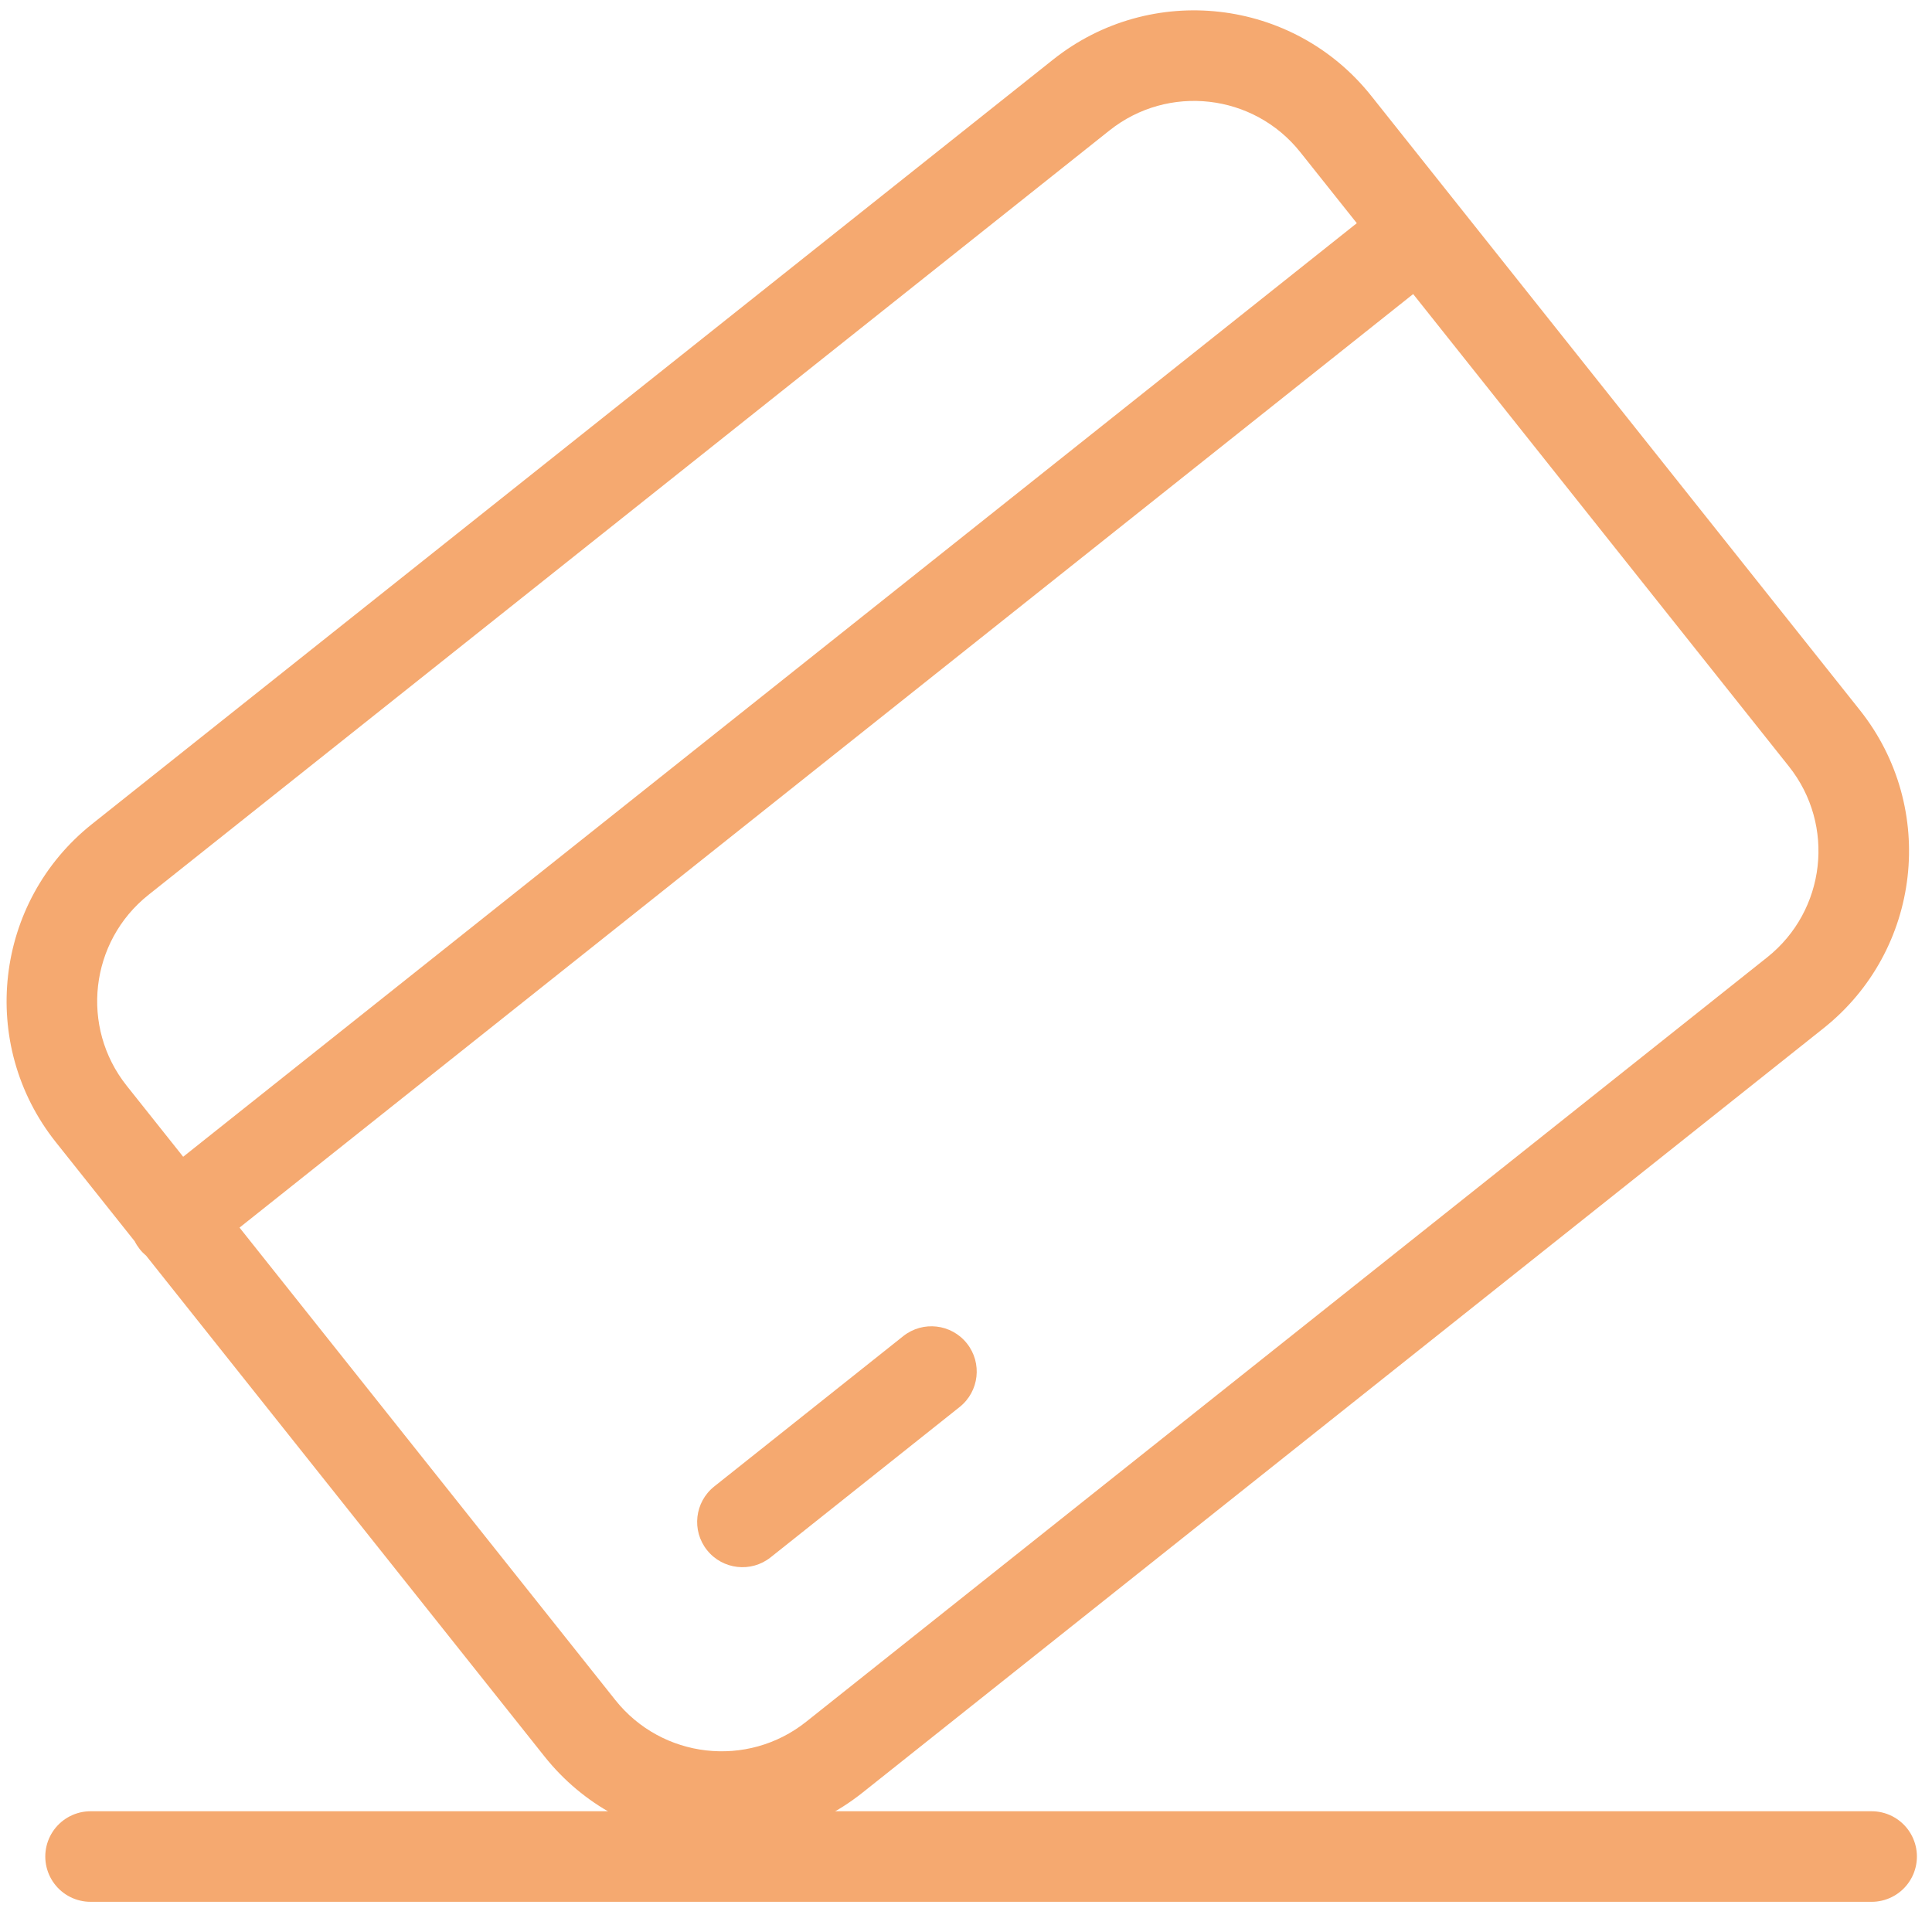 <svg width="64" height="64" viewBox="0 0 64 64" fill="none" xmlns="http://www.w3.org/2000/svg">
<path d="M23.66 49.241C23.012 49.757 22.904 50.701 23.42 51.349C23.936 51.997 24.88 52.105 25.528 51.589L31.789 46.609C32.437 46.093 32.545 45.15 32.029 44.501C31.513 43.853 30.57 43.745 29.921 44.261L23.66 49.241Z" fill="#F5A970"/>
<path fill-rule="evenodd" clip-rule="evenodd" d="M1.849 37.835C-0.729 34.593 -0.192 29.875 3.05 27.296L34.885 1.974C38.127 -0.605 42.845 -0.067 45.423 3.174L61.609 23.522C64.187 26.764 63.65 31.482 60.408 34.061L28.573 59.383C25.331 61.962 20.613 61.424 18.035 58.182L4.844 41.6C4.767 41.535 4.694 41.462 4.629 41.38C4.564 41.297 4.508 41.21 4.463 41.12L1.849 37.835ZM20.383 56.315L7.935 40.666L46.813 9.741L59.261 25.39C60.808 27.335 60.485 30.166 58.54 31.713L26.706 57.035C24.761 58.583 21.93 58.26 20.383 56.315ZM43.075 5.042L44.946 7.393L6.068 38.319L4.197 35.967C2.65 34.022 2.973 31.191 4.918 29.644L36.752 4.322C38.697 2.774 41.528 3.097 43.075 5.042Z" fill="#F5A970"/>
<path d="M3 61.5H62" stroke="#F5A970" stroke-width="3" stroke-linecap="round"/>
</svg>
